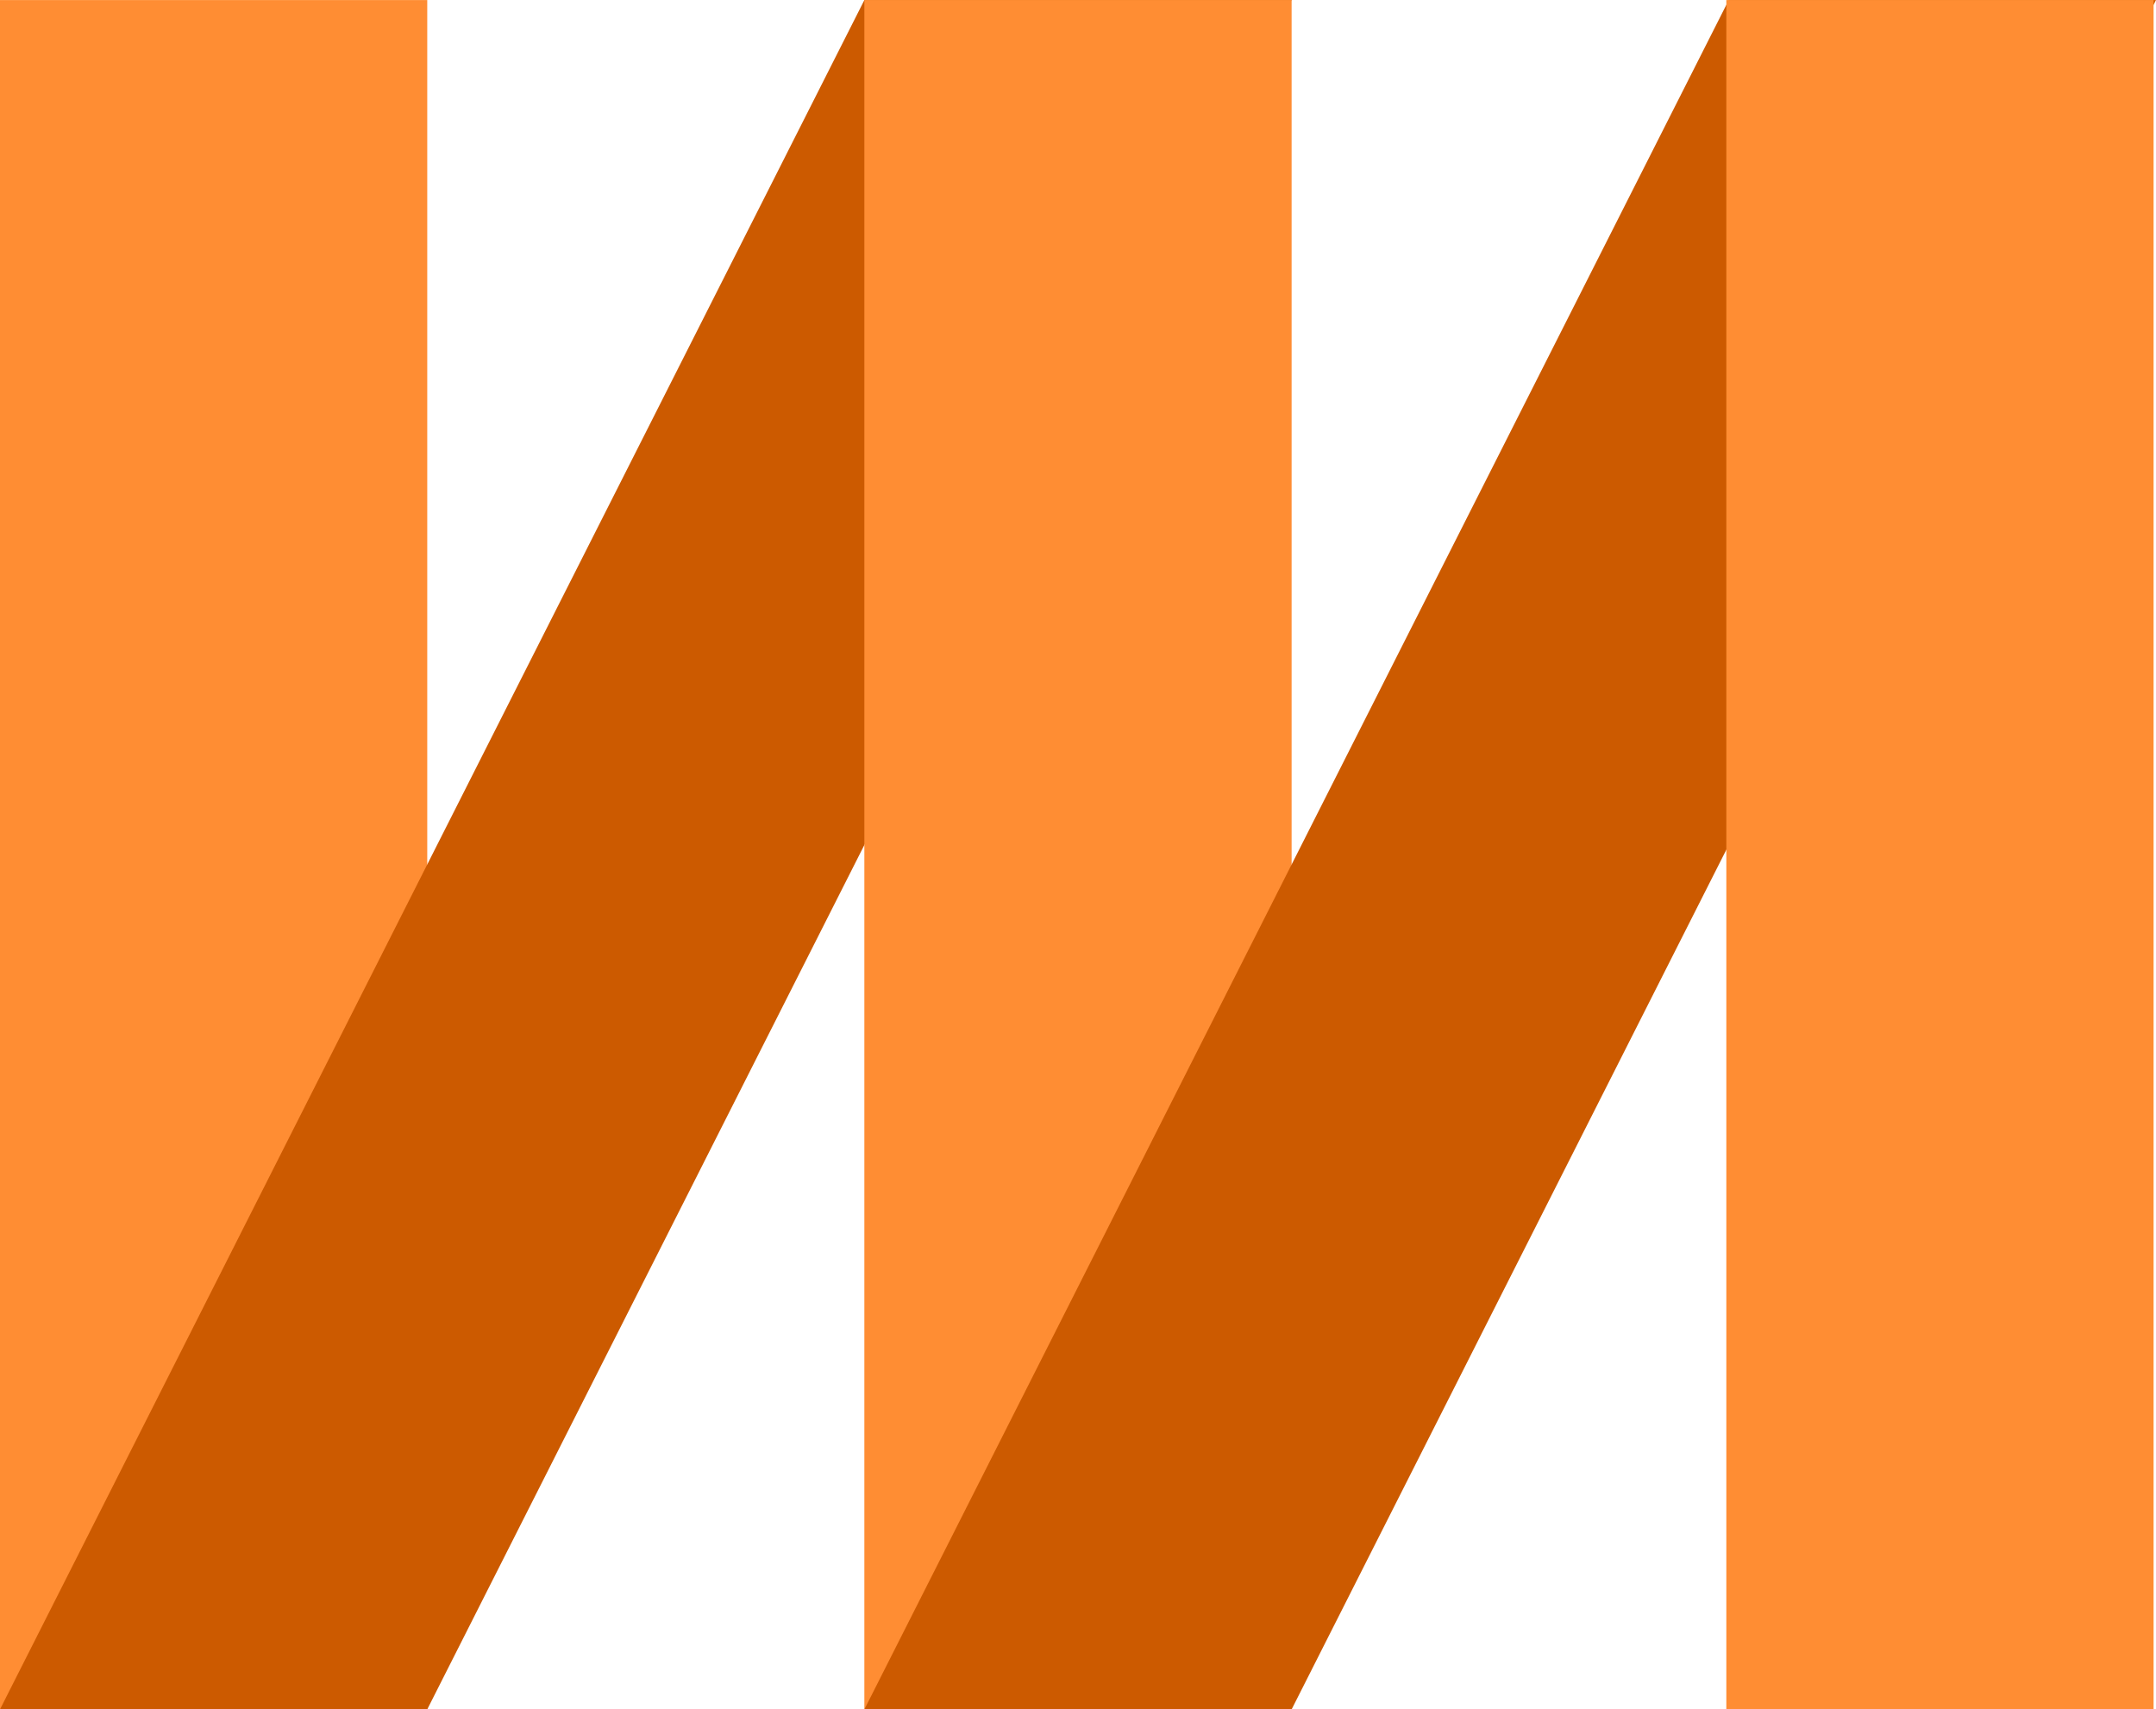 <?xml version="1.0" encoding="UTF-8" standalone="no"?>
<svg width="256px" height="203px" viewBox="0 0 256 203" version="1.1" xmlns="http://www.w3.org/2000/svg" xmlns:xlink="http://www.w3.org/1999/xlink" preserveAspectRatio="xMidYMid">
	<g>
		<path d="M0,202.999 L50.731,202.999 L50.731,0.007 L0,0.007 L0,202.999 Z" fill="#ff8d33"></path>
		<path d="M102.633,0.007 L0,202.999 L50.731,202.999 L153.364,0.007 L102.633,0.007 Z" fill="#cc5a00"></path>
		<path d="M102.633,202.999 L153.364,202.999 L153.364,0.007 L102.633,0.007 L102.633,202.999 Z" fill="#ff8d33"></path>
		<path d="M205.269,0.008 L102.636,203 L153.366,203 L255.999,0.008 L205.269,0.008 Z" fill="#cc5a00"></path>
		<path d="M204.982,202.999 L255.713,202.999 L255.713,0.007 L204.982,0.007 L204.982,202.999 Z" fill="#ff8d33"></path>
	</g>
</svg>
